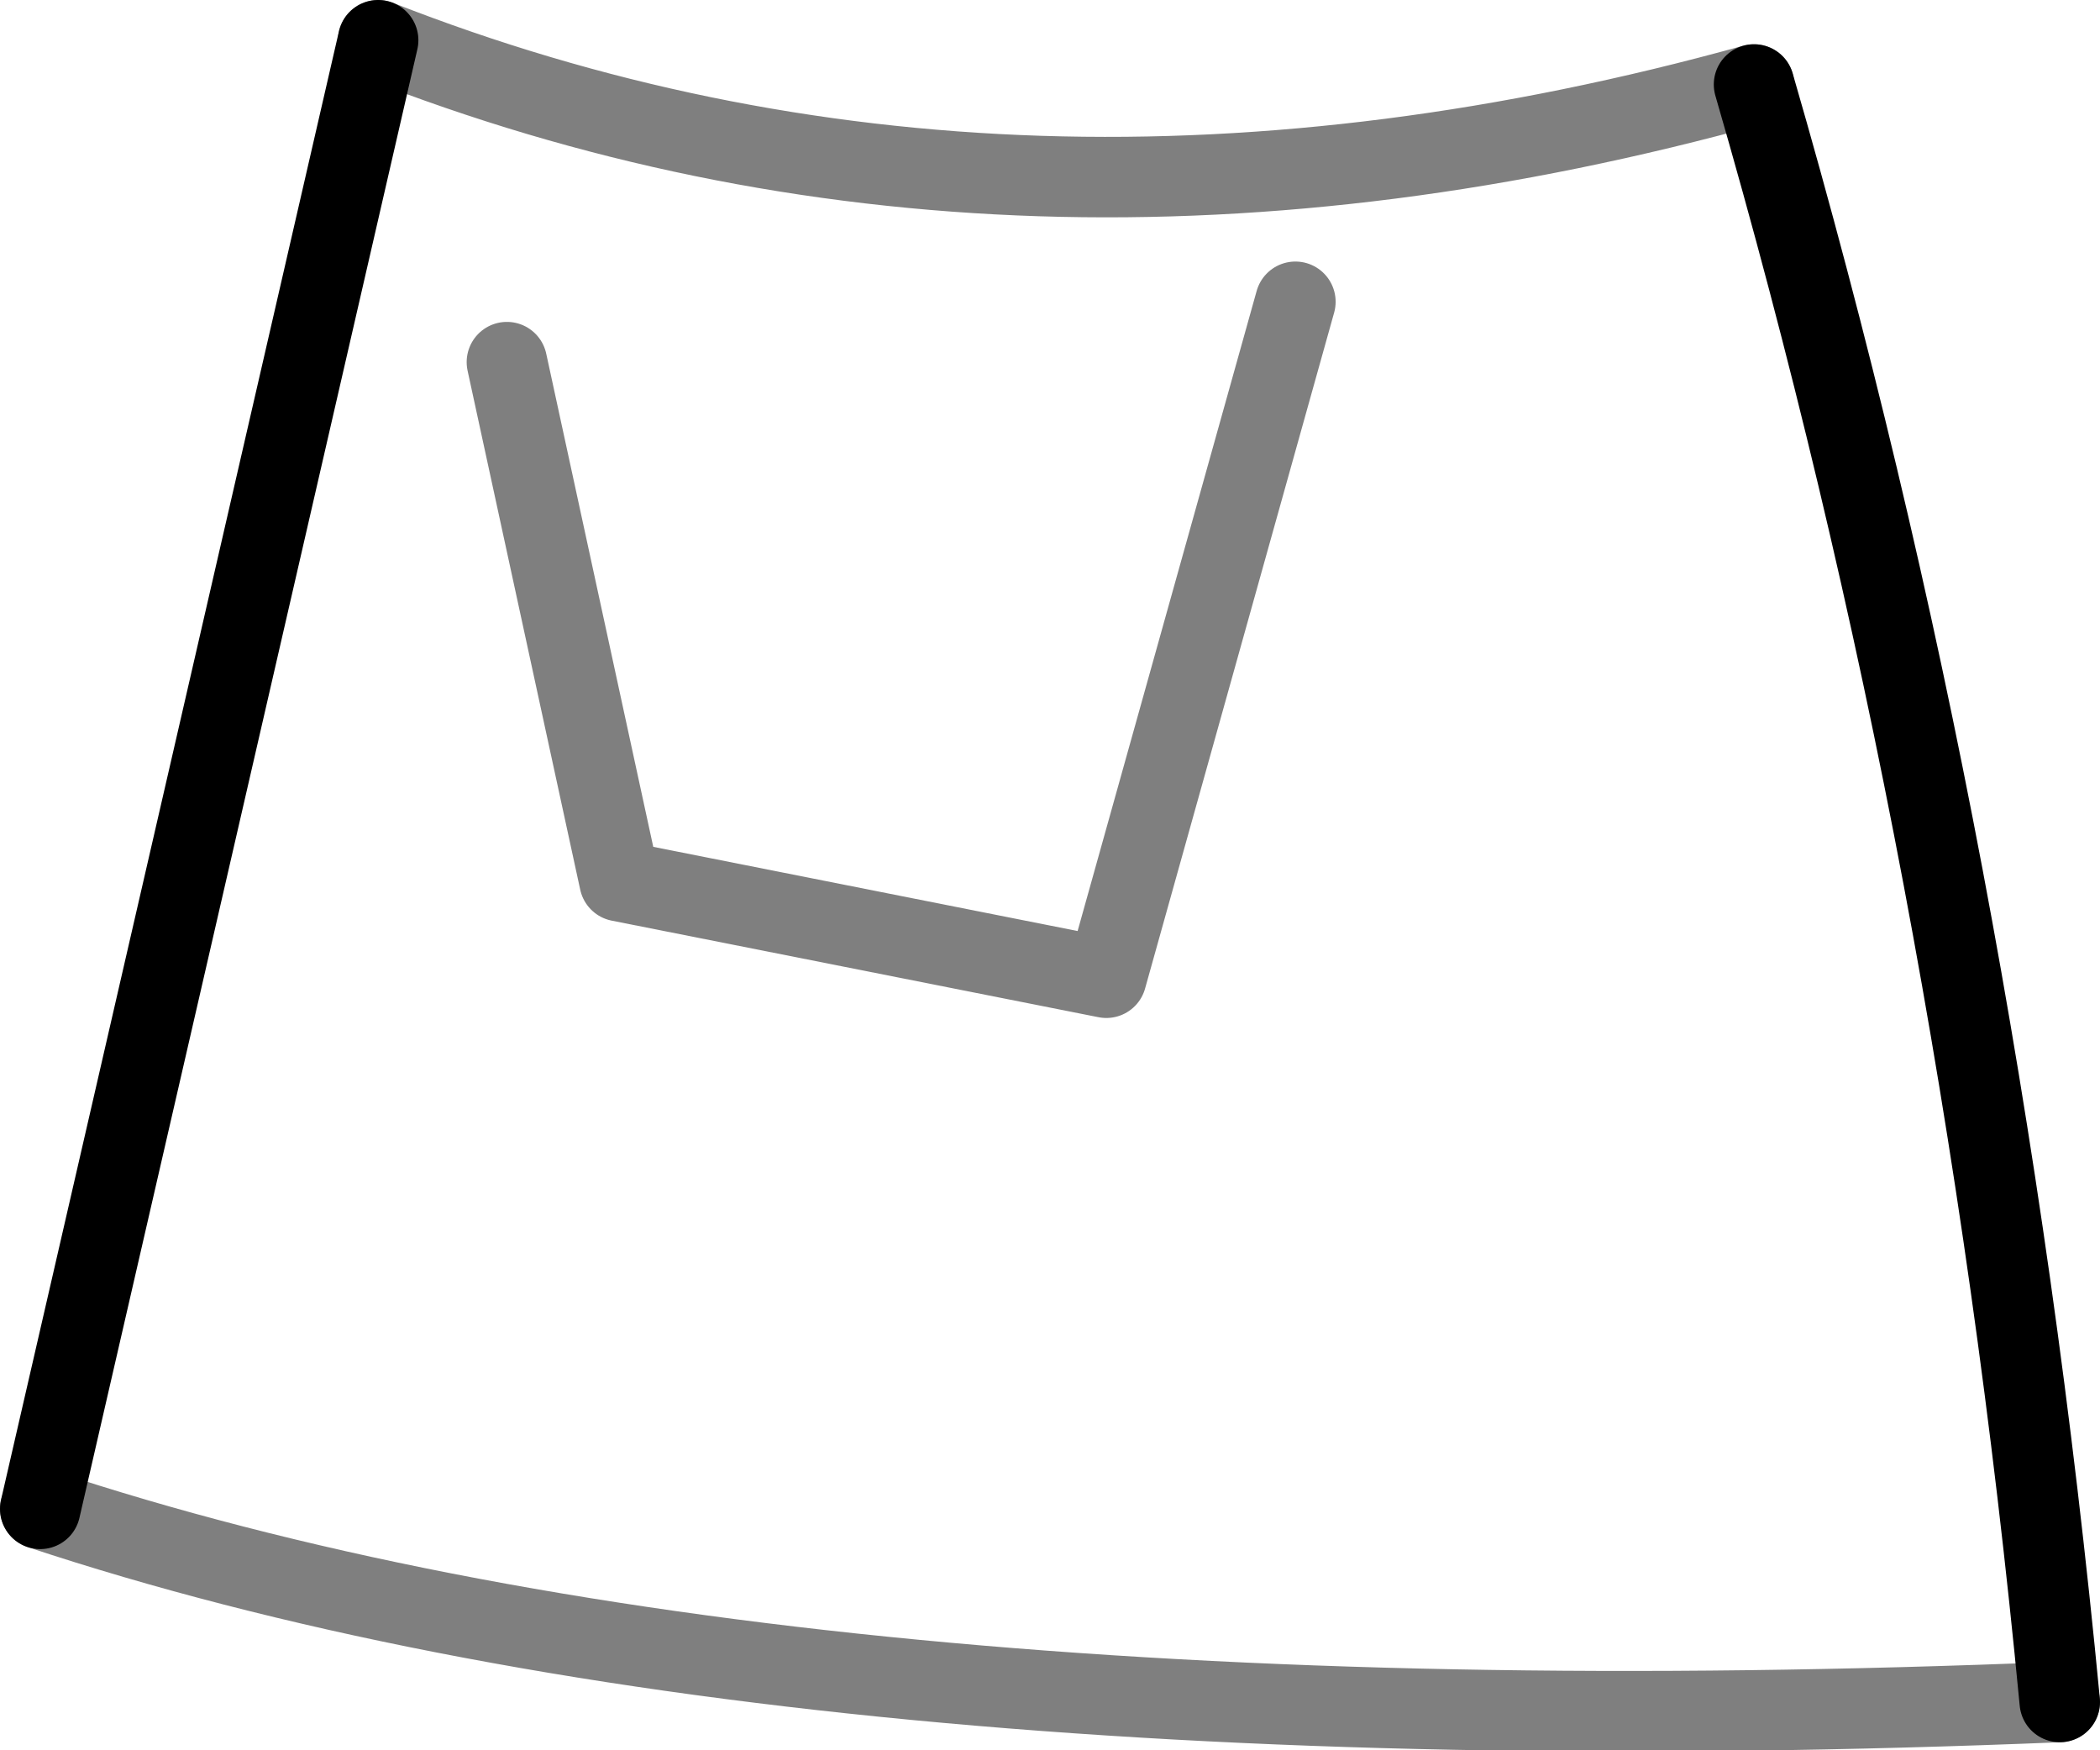 <?xml version="1.0" encoding="UTF-8" standalone="no"?>
<svg xmlns:xlink="http://www.w3.org/1999/xlink" height="21.75px" width="26.1px" xmlns="http://www.w3.org/2000/svg">
  <g transform="matrix(1.0, 0.0, 0.0, 1.0, -369.2, -424.5)">
    <path d="M391.0 425.55 Q393.8 435.2 394.8 445.65 M369.7 443.25 L373.9 425.0" fill="none" stroke="#000000" stroke-linecap="round" stroke-linejoin="round" stroke-width="1.0"/>
    <path d="M375.5 429.0 L376.9 435.45 382.95 436.65 385.3 428.25 M373.9 425.0 Q381.8 428.1 391.0 425.55 M394.8 445.65 Q378.9 446.3 369.7 443.25" fill="none" stroke="#000000" stroke-linecap="round" stroke-linejoin="round" stroke-opacity="0.502" stroke-width="1.0"/>
  </g>
</svg>
